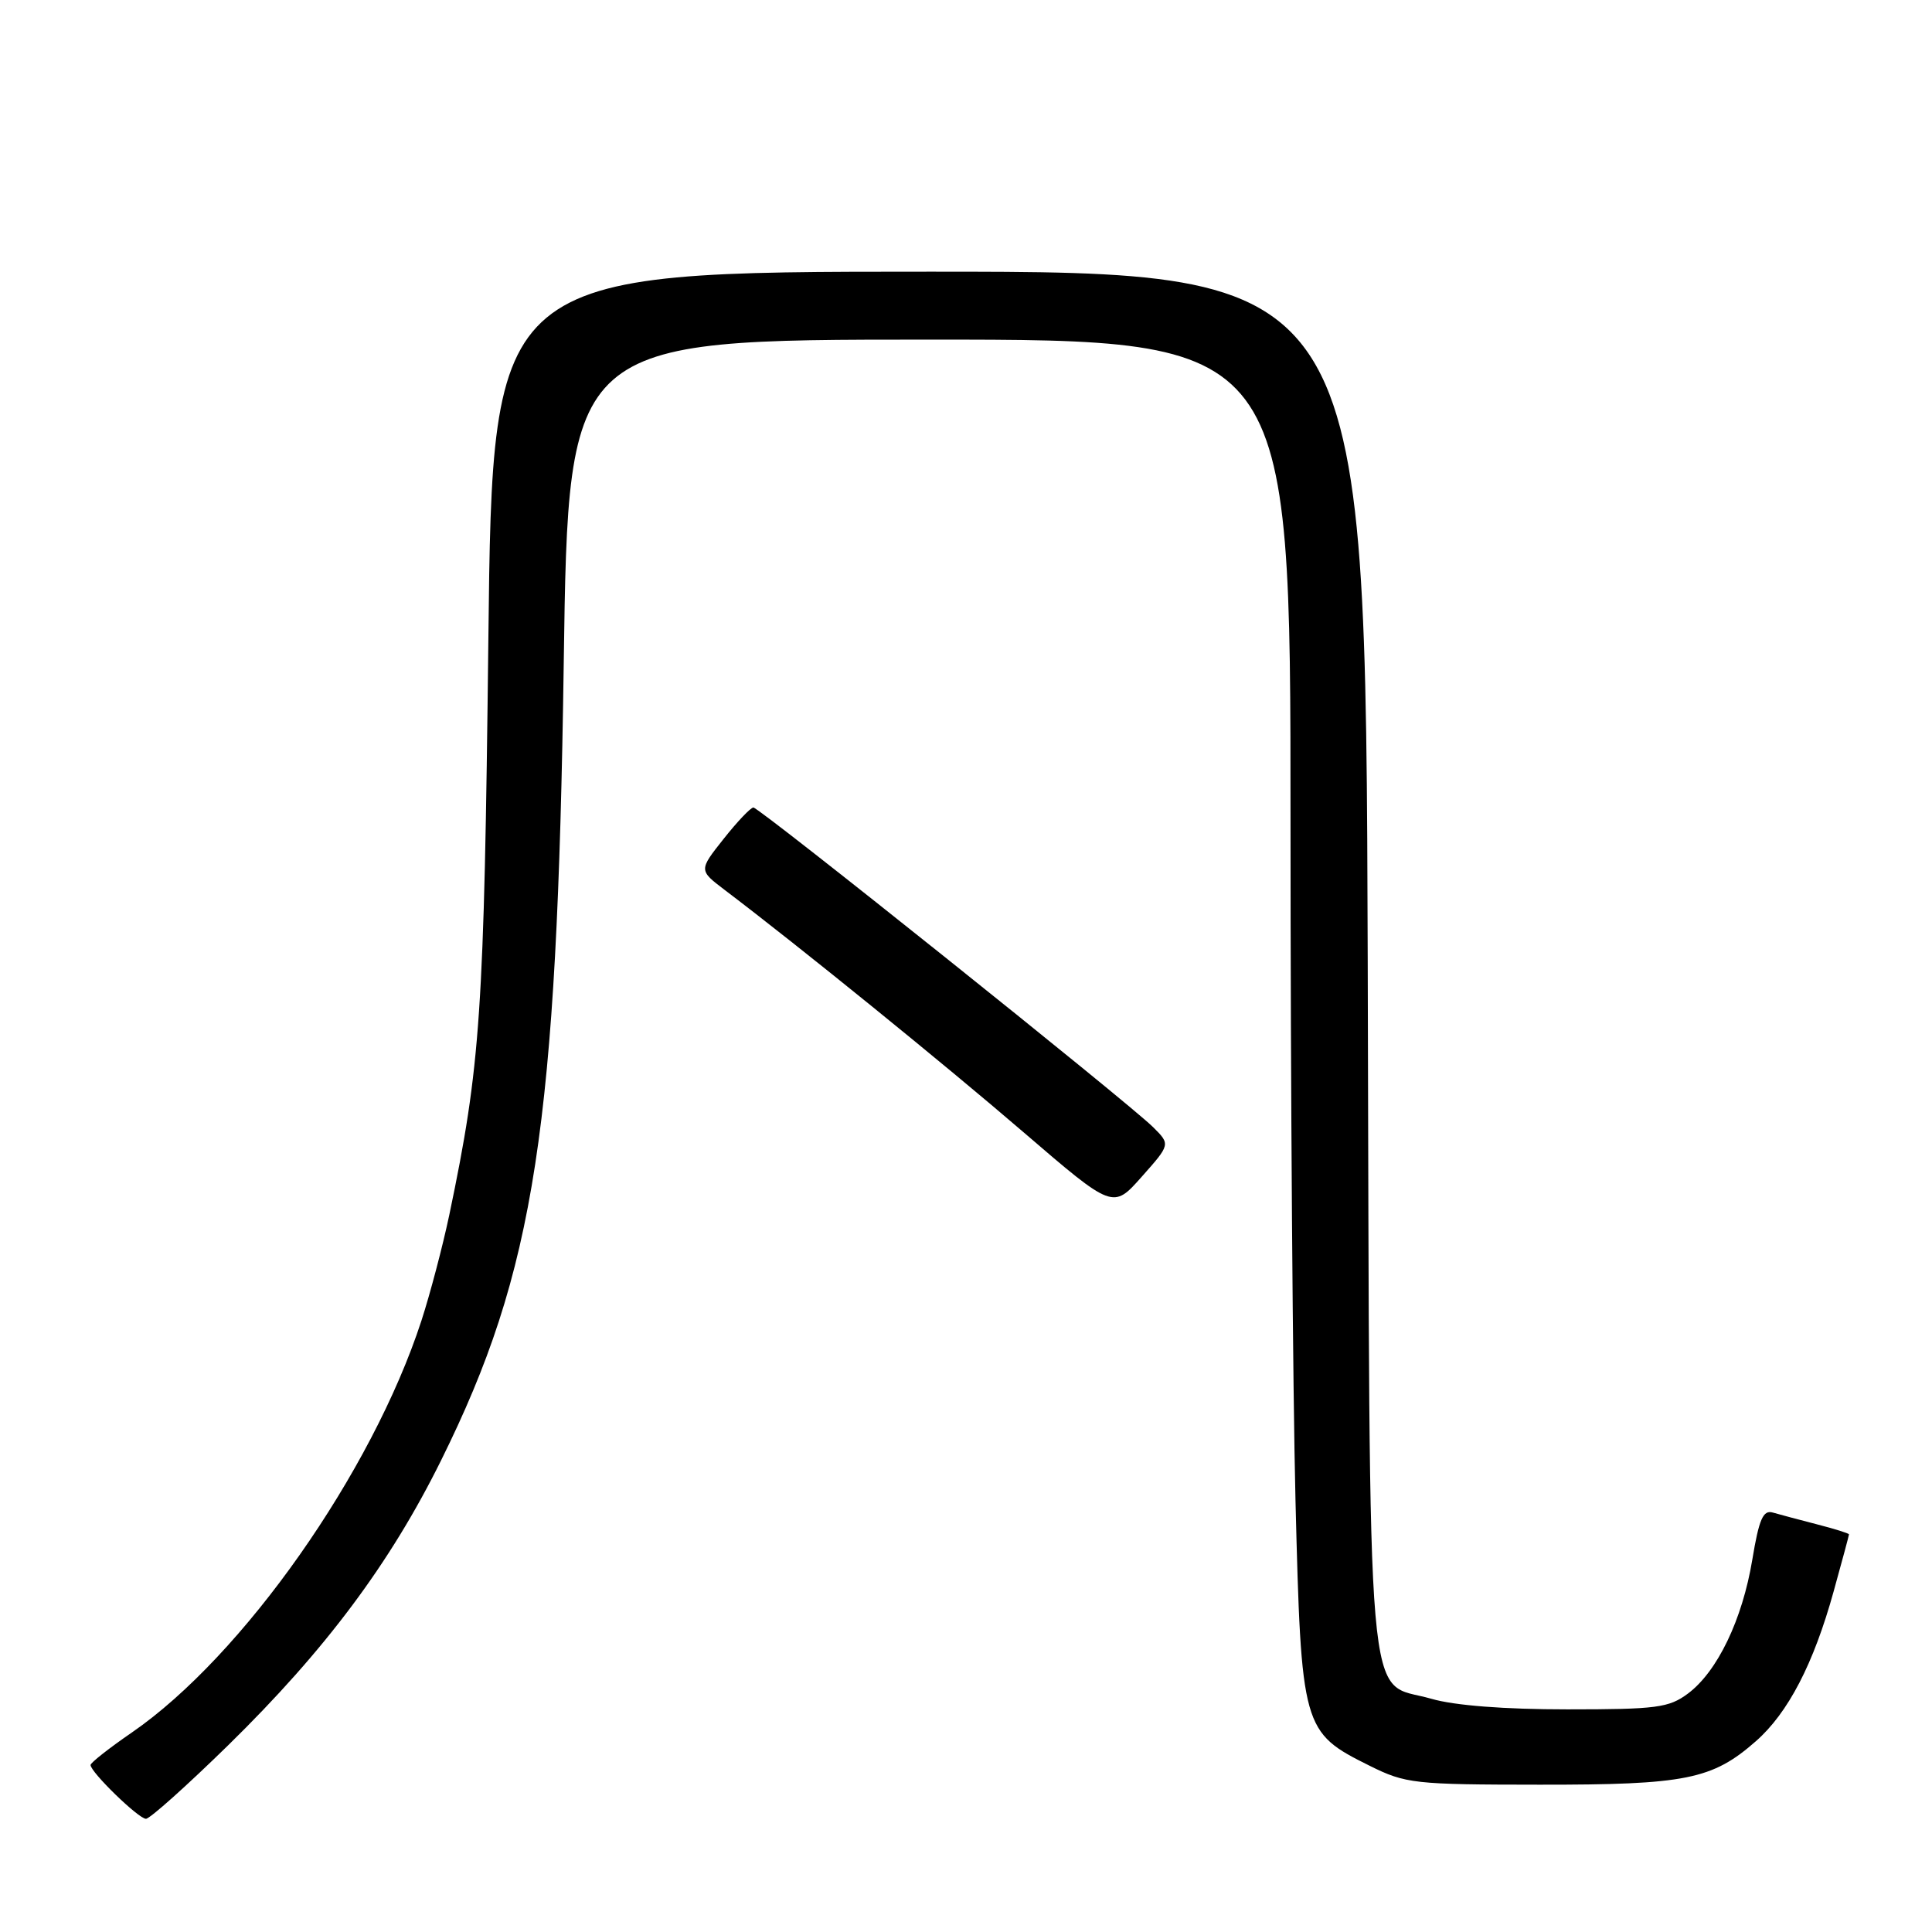 <?xml version="1.0" encoding="UTF-8" standalone="no"?>
<!DOCTYPE svg PUBLIC "-//W3C//DTD SVG 1.1//EN" "http://www.w3.org/Graphics/SVG/1.1/DTD/svg11.dtd" >
<svg xmlns="http://www.w3.org/2000/svg" xmlns:xlink="http://www.w3.org/1999/xlink" version="1.1" viewBox="0 0 256 256">
 <g >
 <path fill="currentColor"
d=" M 30.24 231.25 C 43.11 218.64 51.67 207.19 58.45 193.50 C 70.89 168.39 73.83 149.26 74.70 87.75 C 75.31 45.00 75.31 45.00 123.15 45.00 C 171.00 45.00 171.00 45.00 171.00 108.75 C 171.00 143.81 171.30 184.35 171.66 198.84 C 172.42 229.10 172.55 229.53 181.50 233.98 C 186.25 236.34 187.39 236.47 204.00 236.48 C 223.35 236.50 226.89 235.79 232.65 230.73 C 236.93 226.98 240.31 220.47 242.97 210.86 C 244.09 206.83 245.00 203.44 245.00 203.31 C 245.00 203.18 243.09 202.58 240.75 201.98 C 238.41 201.38 235.78 200.67 234.90 200.42 C 233.62 200.05 233.08 201.29 232.19 206.66 C 230.87 214.61 227.57 221.48 223.67 224.40 C 221.14 226.29 219.51 226.50 207.68 226.50 C 199.34 226.50 192.73 225.99 189.67 225.10 C 180.84 222.53 181.54 230.62 181.23 127.29 C 180.96 36.00 180.96 36.00 123.11 36.00 C 65.26 36.00 65.26 36.00 64.71 84.75 C 64.15 134.33 63.69 141.11 59.53 161.00 C 58.66 165.12 57.00 171.43 55.84 175.00 C 49.28 195.12 32.18 219.43 17.48 229.56 C 14.47 231.63 12.00 233.57 12.00 233.87 C 12.00 234.82 18.36 241.00 19.34 241.00 C 19.86 241.00 24.76 236.61 30.24 231.25 Z  M 152.80 149.36 C 149.53 146.11 100.64 107.01 99.83 107.00 C 99.47 107.00 97.69 108.87 95.88 111.16 C 92.59 115.31 92.59 115.31 96.01 117.91 C 105.86 125.37 125.23 141.08 135.66 150.06 C 147.48 160.22 147.48 160.22 151.28 155.93 C 155.09 151.64 155.09 151.64 152.80 149.36 Z "/>
</g>
</svg>